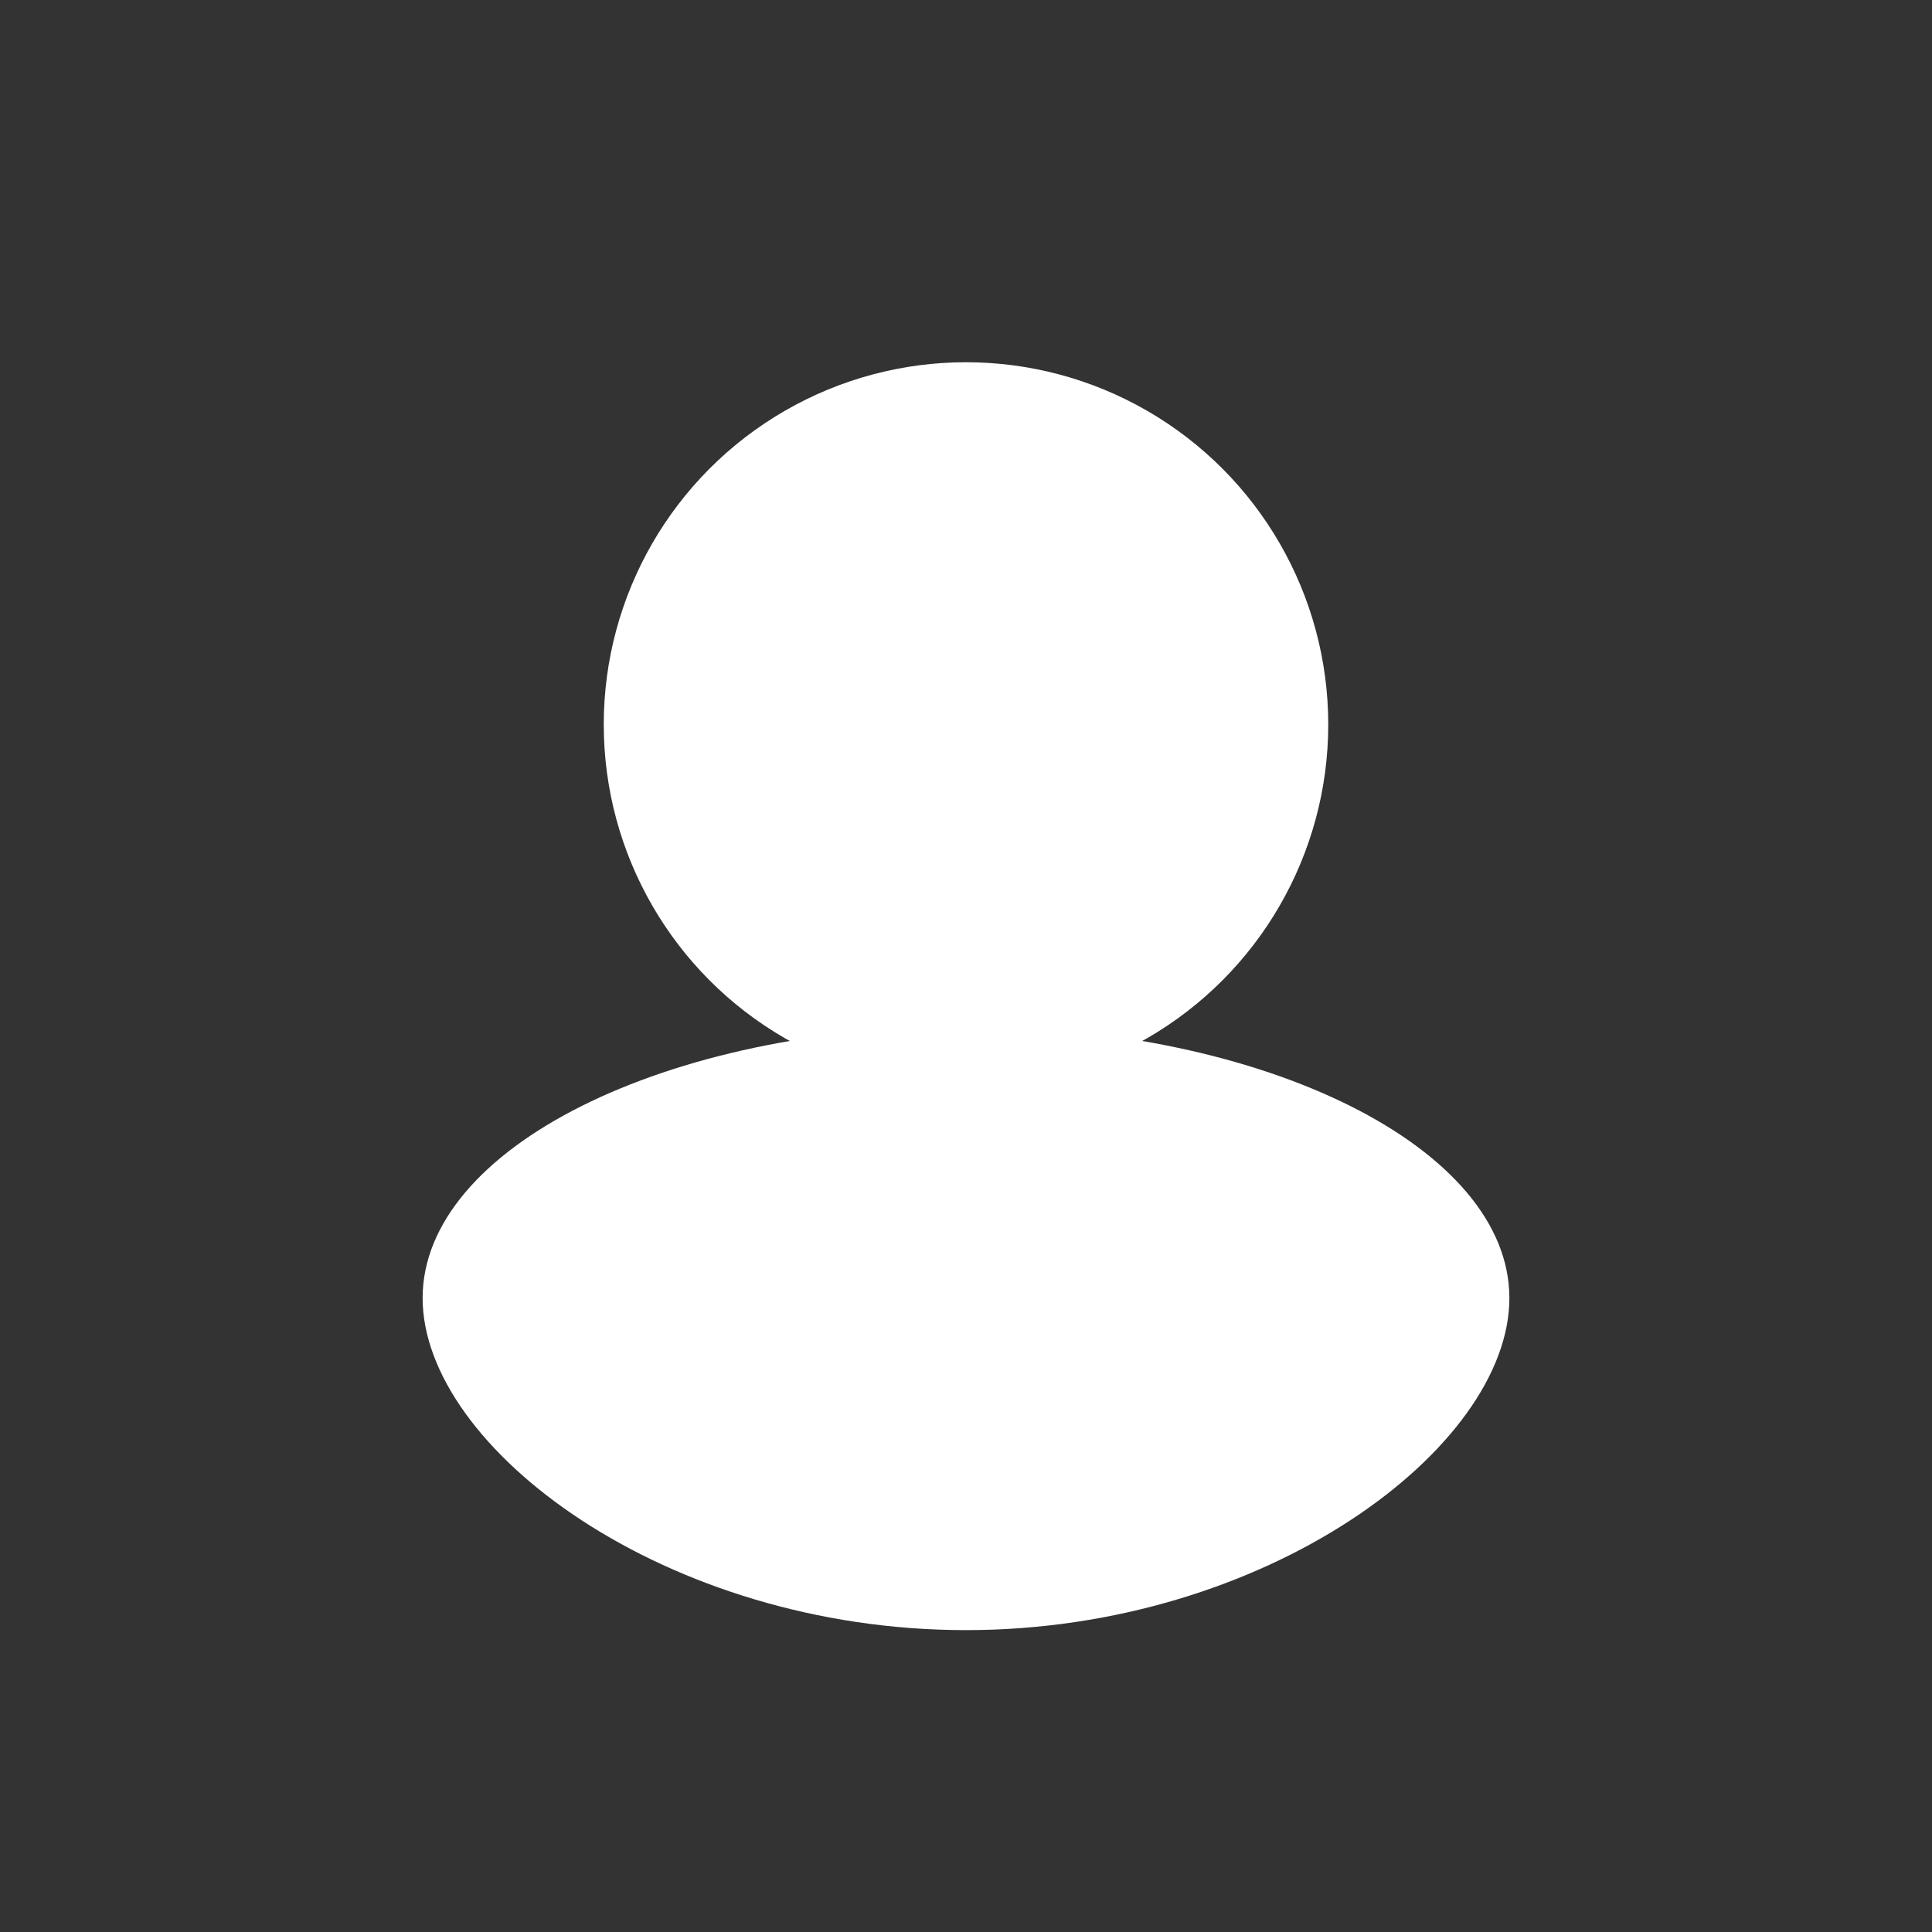 <svg width="32" height="32" viewBox="0 0 32 32" fill="none" xmlns="http://www.w3.org/2000/svg">
<rect x="0" y="0" width="32" height="32" fill="#333333" stroke="none"/>
<path d="M25 21.5C25 23.985 20.971 27 16 27C11.029 27 7 23.985 7 21.5C7 19.015 11.029 17 16 17C20.971 17 25 19.015 25 21.5Z" fill="white"/>
<circle cx="16" cy="12" r="6" fill="white"/>
</svg>
